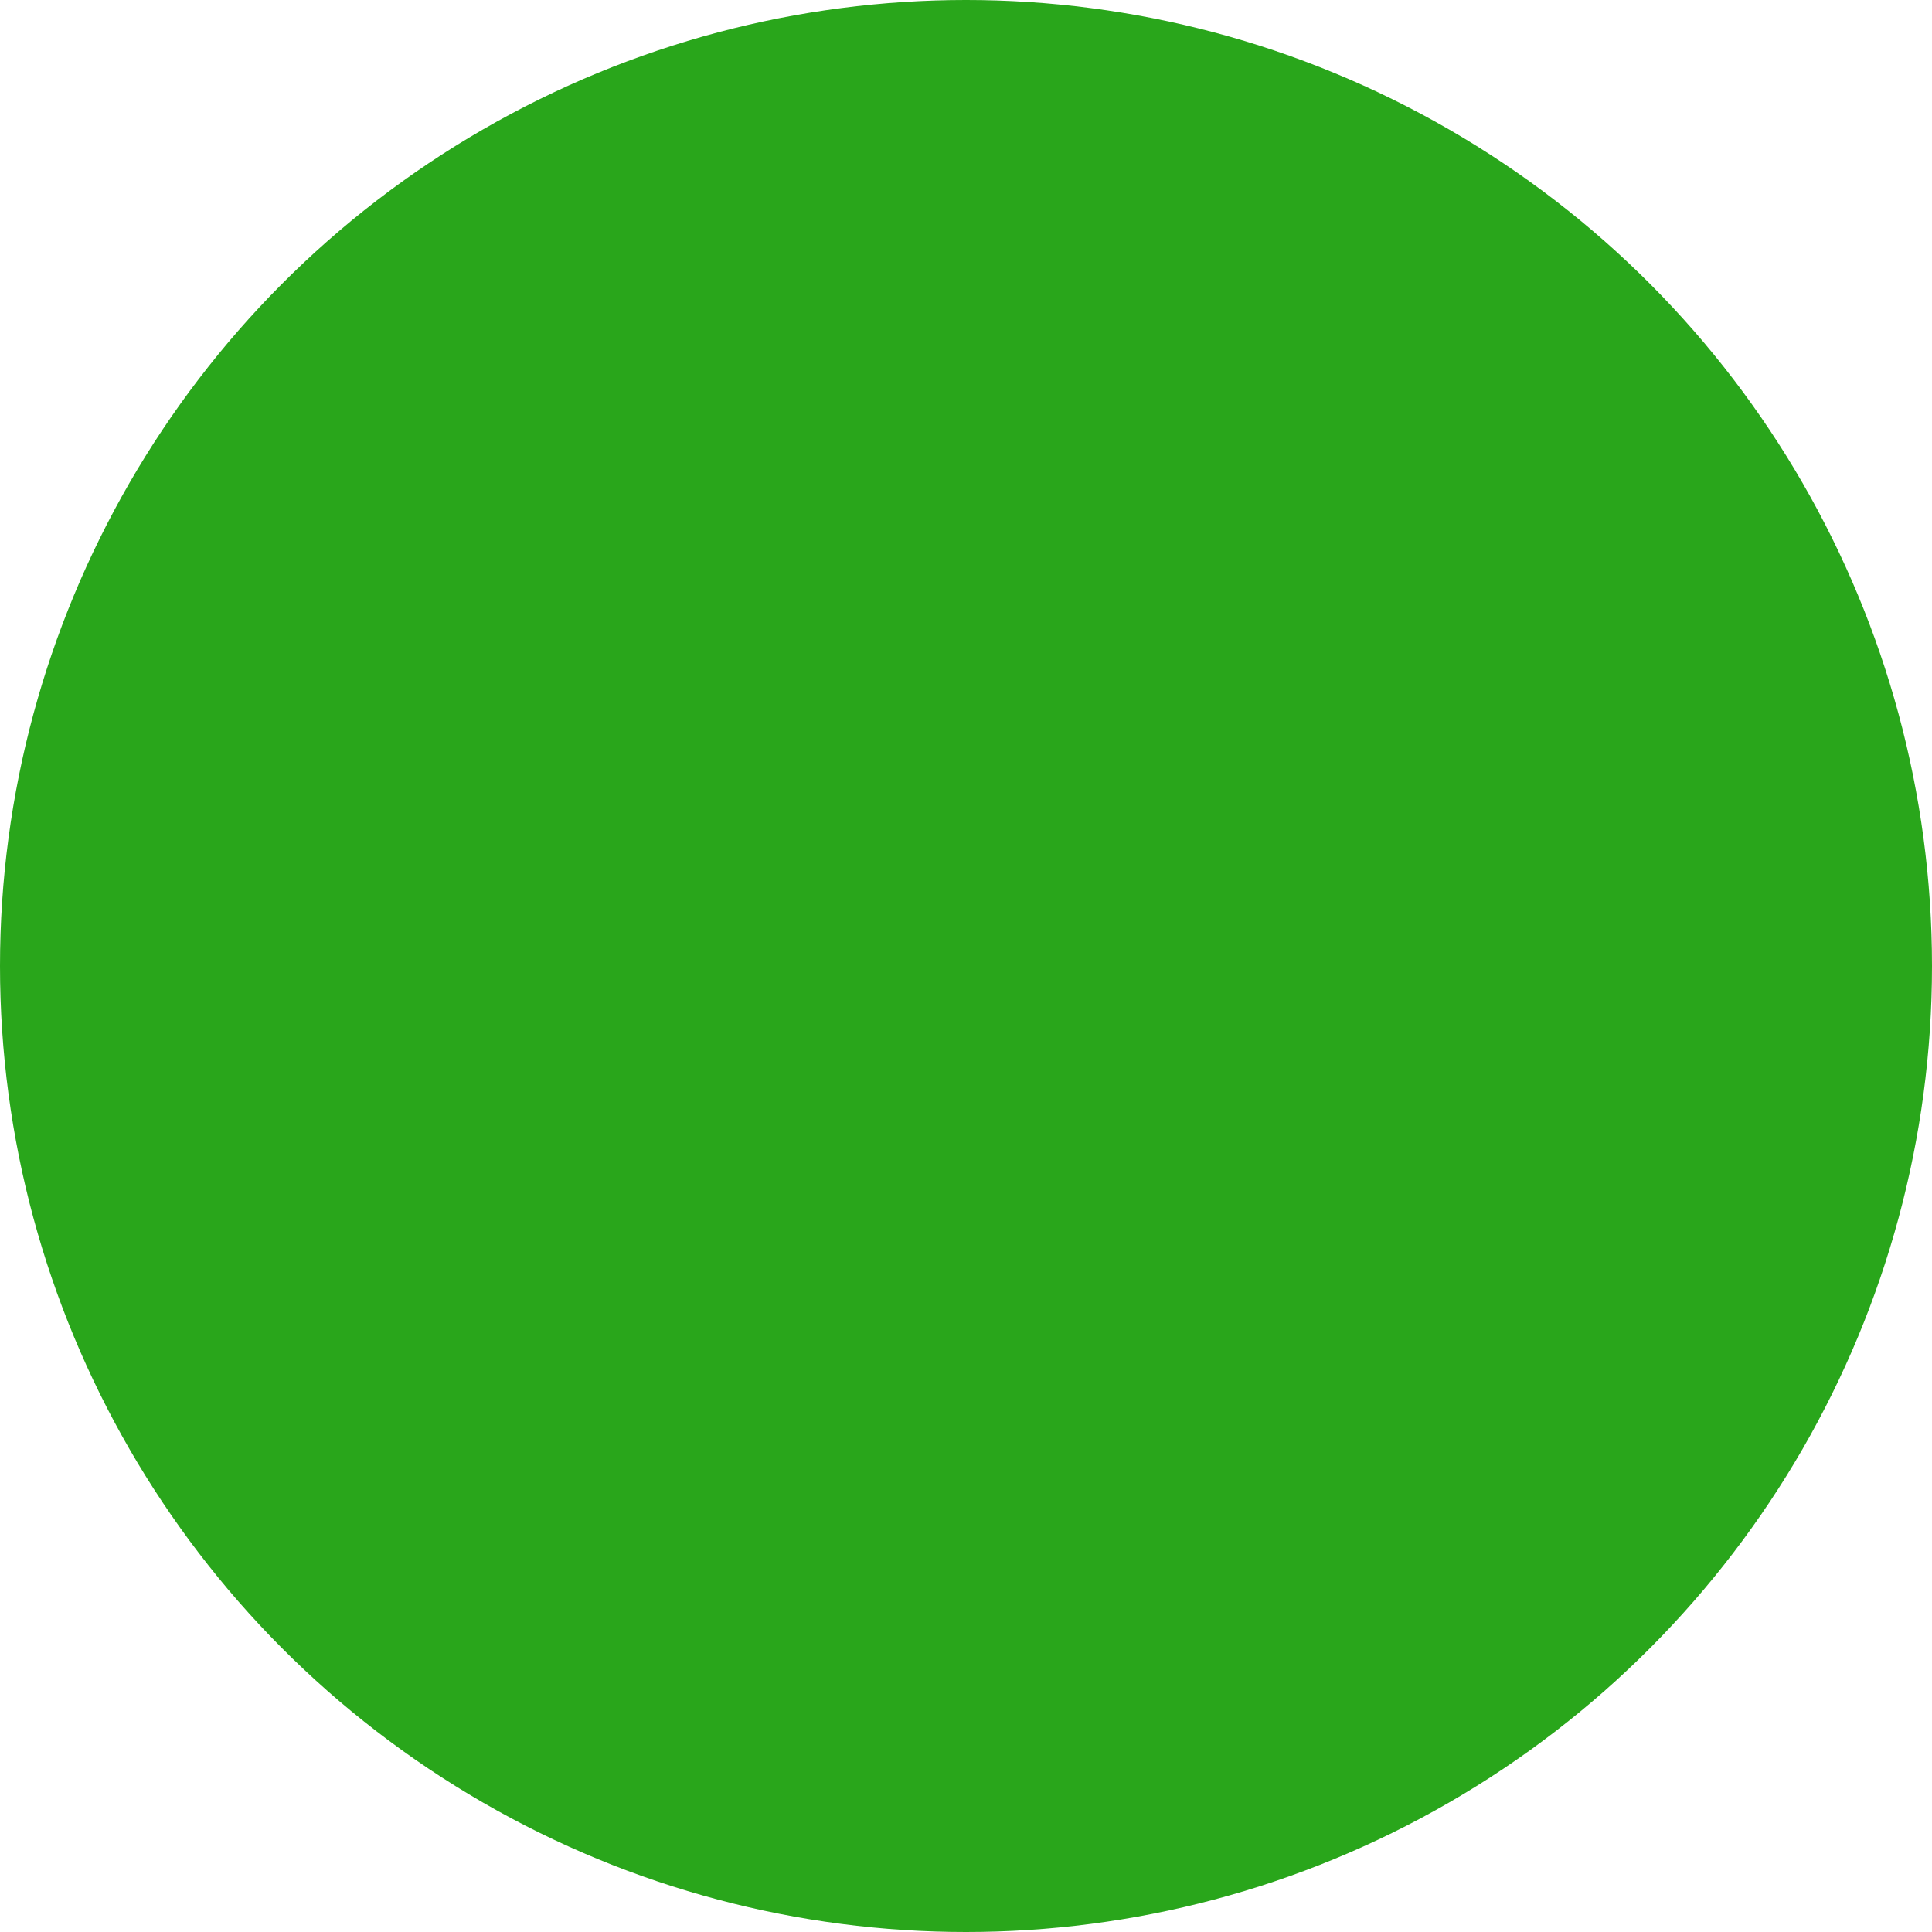 <svg xmlns="http://www.w3.org/2000/svg" width="6" height="6" viewBox="0 0 6 6">
    <g fill="none" fill-rule="evenodd">
        <path fill="#FFF" d="M-76-302h1437v649H-76z"/>
        <circle cx="20" cy="202" r="3" fill="#29A61B" fill-rule="nonzero" transform="translate(-17 -199)"/>
    </g>
</svg>
